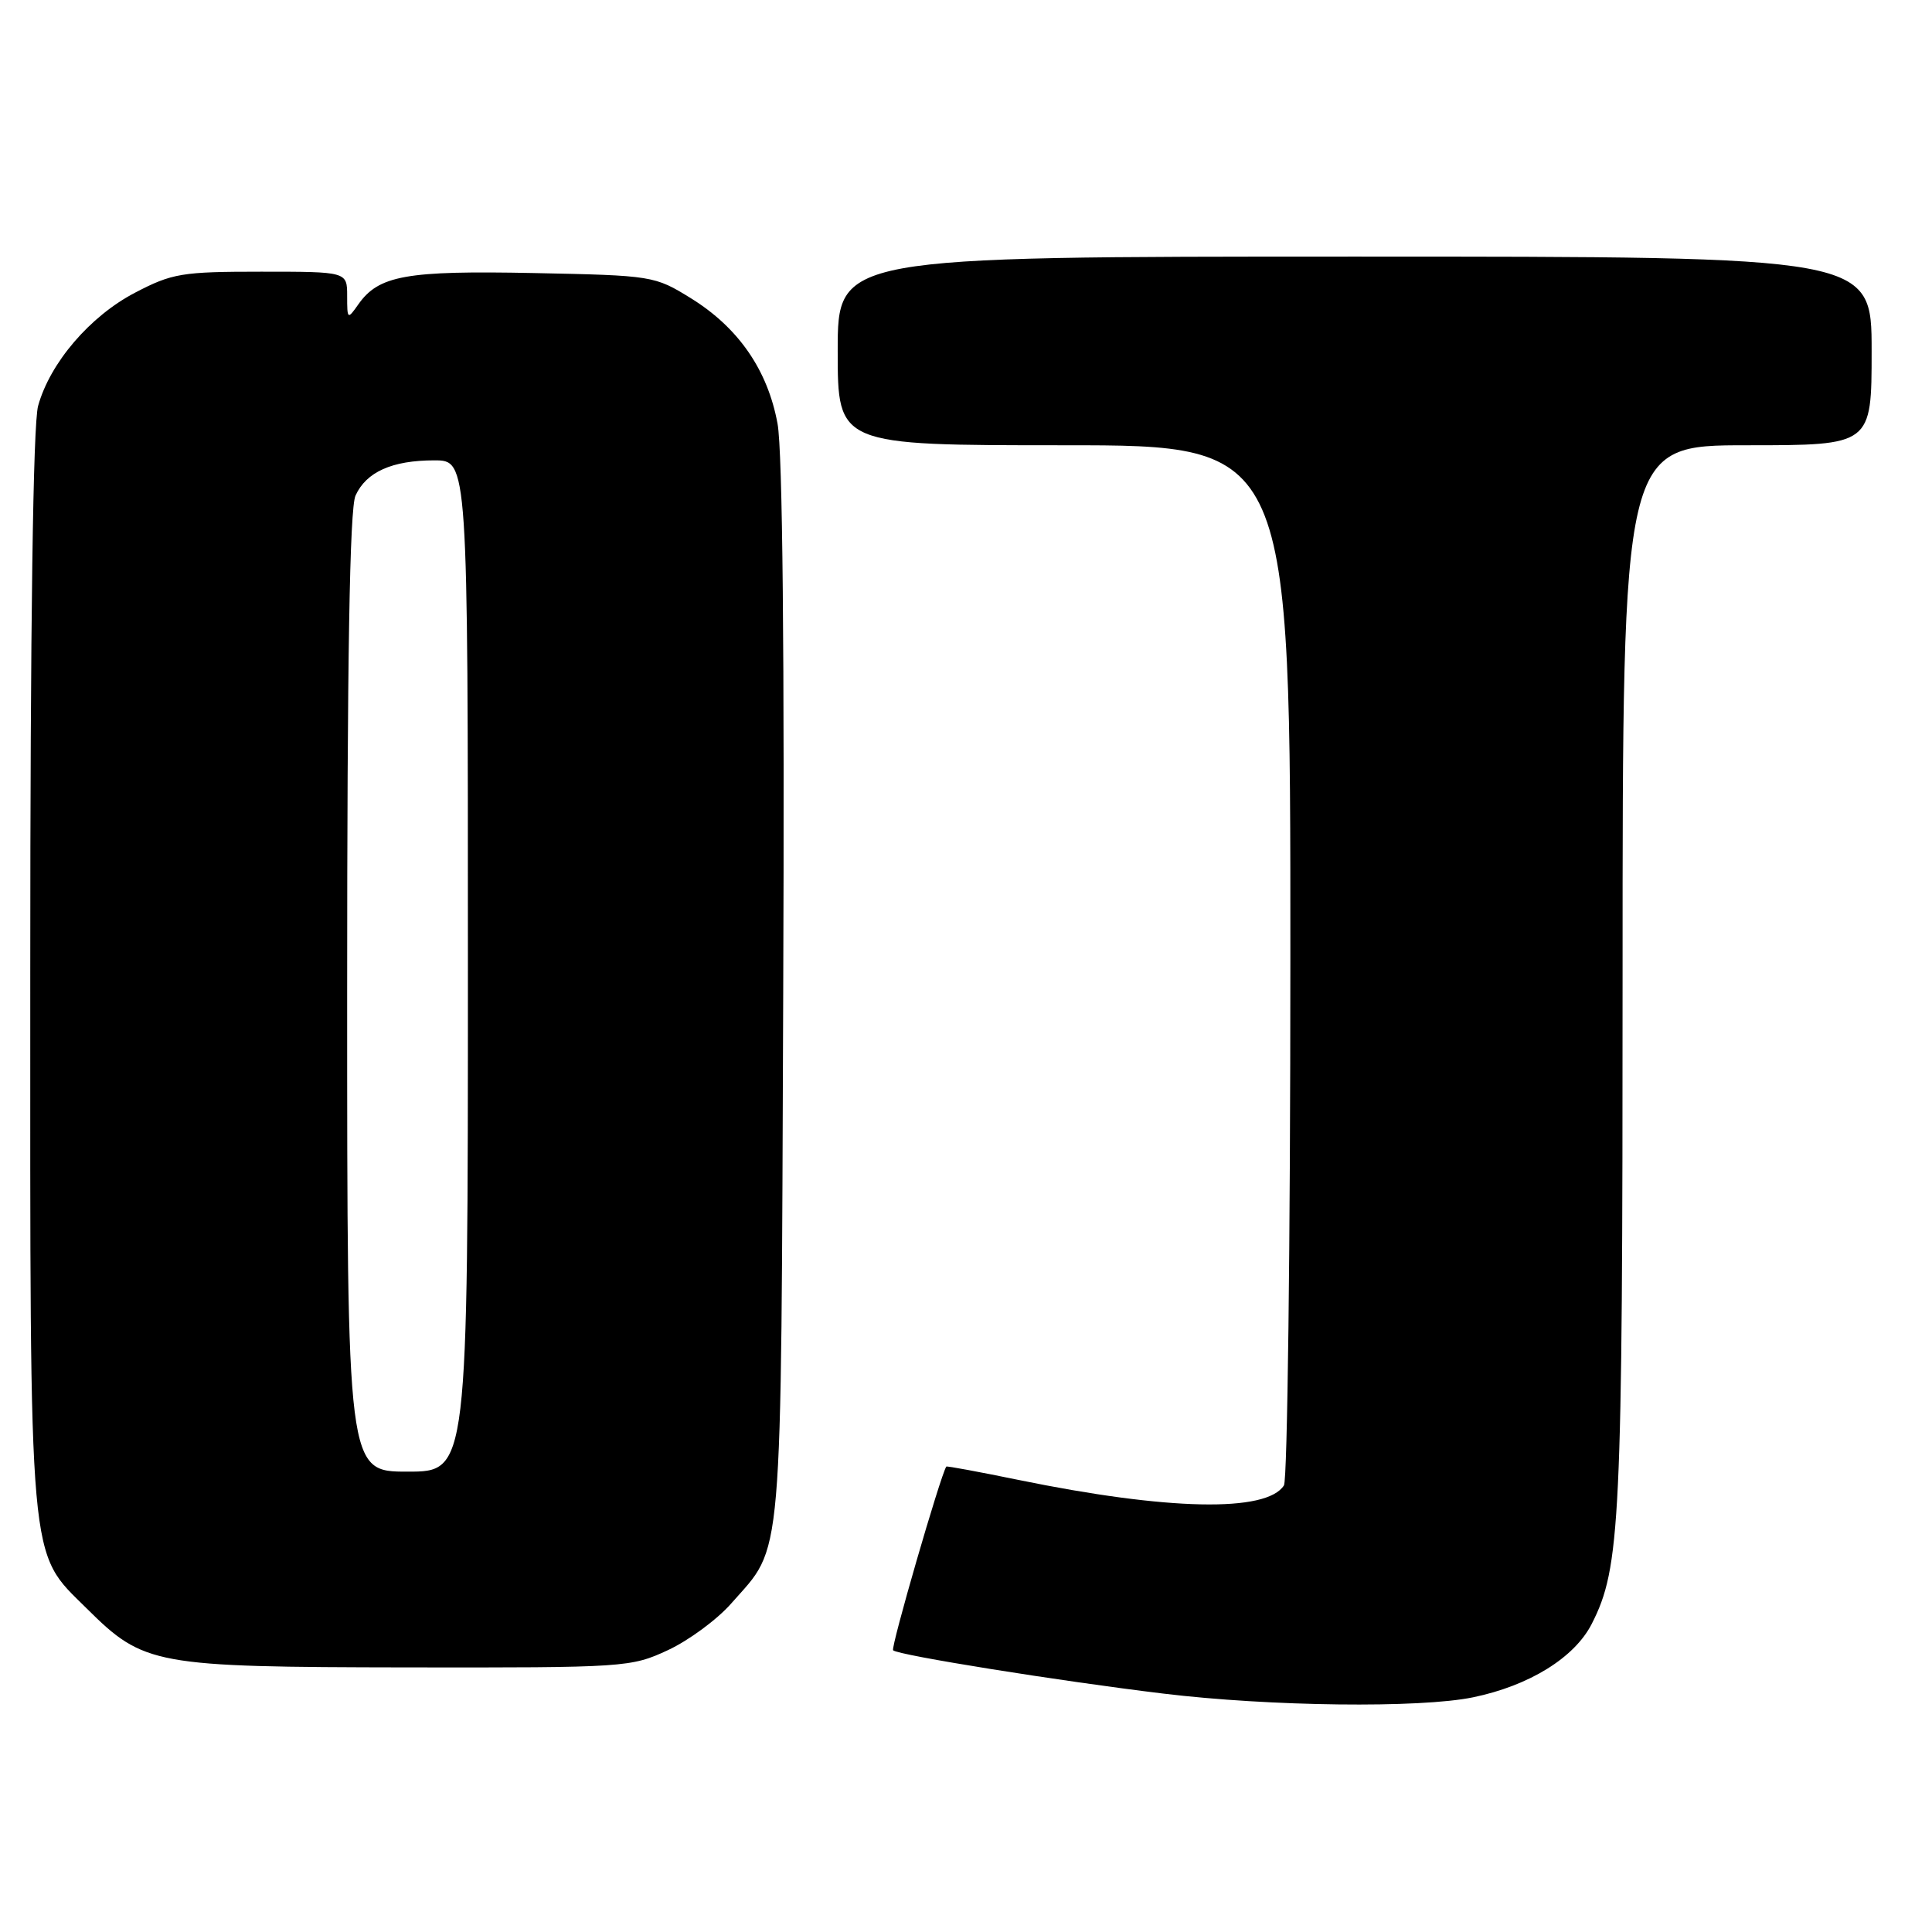 <?xml version="1.0" encoding="UTF-8" standalone="no"?>
<!DOCTYPE svg PUBLIC "-//W3C//DTD SVG 1.1//EN" "http://www.w3.org/Graphics/SVG/1.1/DTD/svg11.dtd" >
<svg xmlns="http://www.w3.org/2000/svg" xmlns:xlink="http://www.w3.org/1999/xlink" version="1.1" viewBox="0 0 256 256">
 <g >
 <path fill="currentColor"
d=" M 195.20 224.90 C 202.64 223.36 208.63 219.65 210.91 215.18 C 214.72 207.71 215.00 201.81 215.00 129.32 C 215.00 59.00 215.00 59.00 231.50 59.00 C 248.00 59.00 248.00 59.00 248.00 46.50 C 248.00 34.00 248.00 34.00 179.50 34.00 C 111.00 34.00 111.00 34.00 111.00 46.50 C 111.00 59.00 111.00 59.00 141.00 59.00 C 171.00 59.00 171.00 59.00 170.98 127.25 C 170.98 164.79 170.59 196.10 170.13 196.82 C 167.84 200.43 154.76 200.16 134.92 196.09 C 129.74 195.03 125.46 194.23 125.39 194.33 C 124.62 195.49 118.00 218.33 118.34 218.67 C 118.98 219.32 140.40 222.75 154.15 224.41 C 168.26 226.12 188.18 226.36 195.20 224.90 Z  M 88.51 218.65 C 91.26 217.37 95.03 214.59 96.88 212.48 C 103.84 204.55 103.47 208.93 103.78 131.65 C 103.96 86.61 103.70 59.80 103.03 56.15 C 101.73 49.04 97.85 43.42 91.55 39.52 C 86.73 36.54 86.47 36.50 70.71 36.18 C 53.79 35.84 50.17 36.49 47.46 40.36 C 46.05 42.37 46.00 42.33 46.00 39.22 C 46.00 36.00 46.00 36.00 34.61 36.00 C 24.09 36.00 22.82 36.21 17.88 38.79 C 11.91 41.91 6.63 48.08 5.05 53.78 C 4.38 56.18 4.01 82.70 4.01 128.57 C 4.00 208.72 3.71 205.41 11.51 213.15 C 19.06 220.64 20.40 220.89 54.00 220.94 C 82.85 220.98 83.61 220.93 88.51 218.65 Z  M 46.00 131.55 C 46.00 87.17 46.33 67.36 47.11 65.66 C 48.54 62.53 51.96 61.00 57.55 61.00 C 62.00 61.00 62.00 61.00 62.00 128.00 C 62.00 195.00 62.00 195.00 54.00 195.00 C 46.00 195.00 46.00 195.00 46.00 131.55 Z "/>
</g>
</svg>